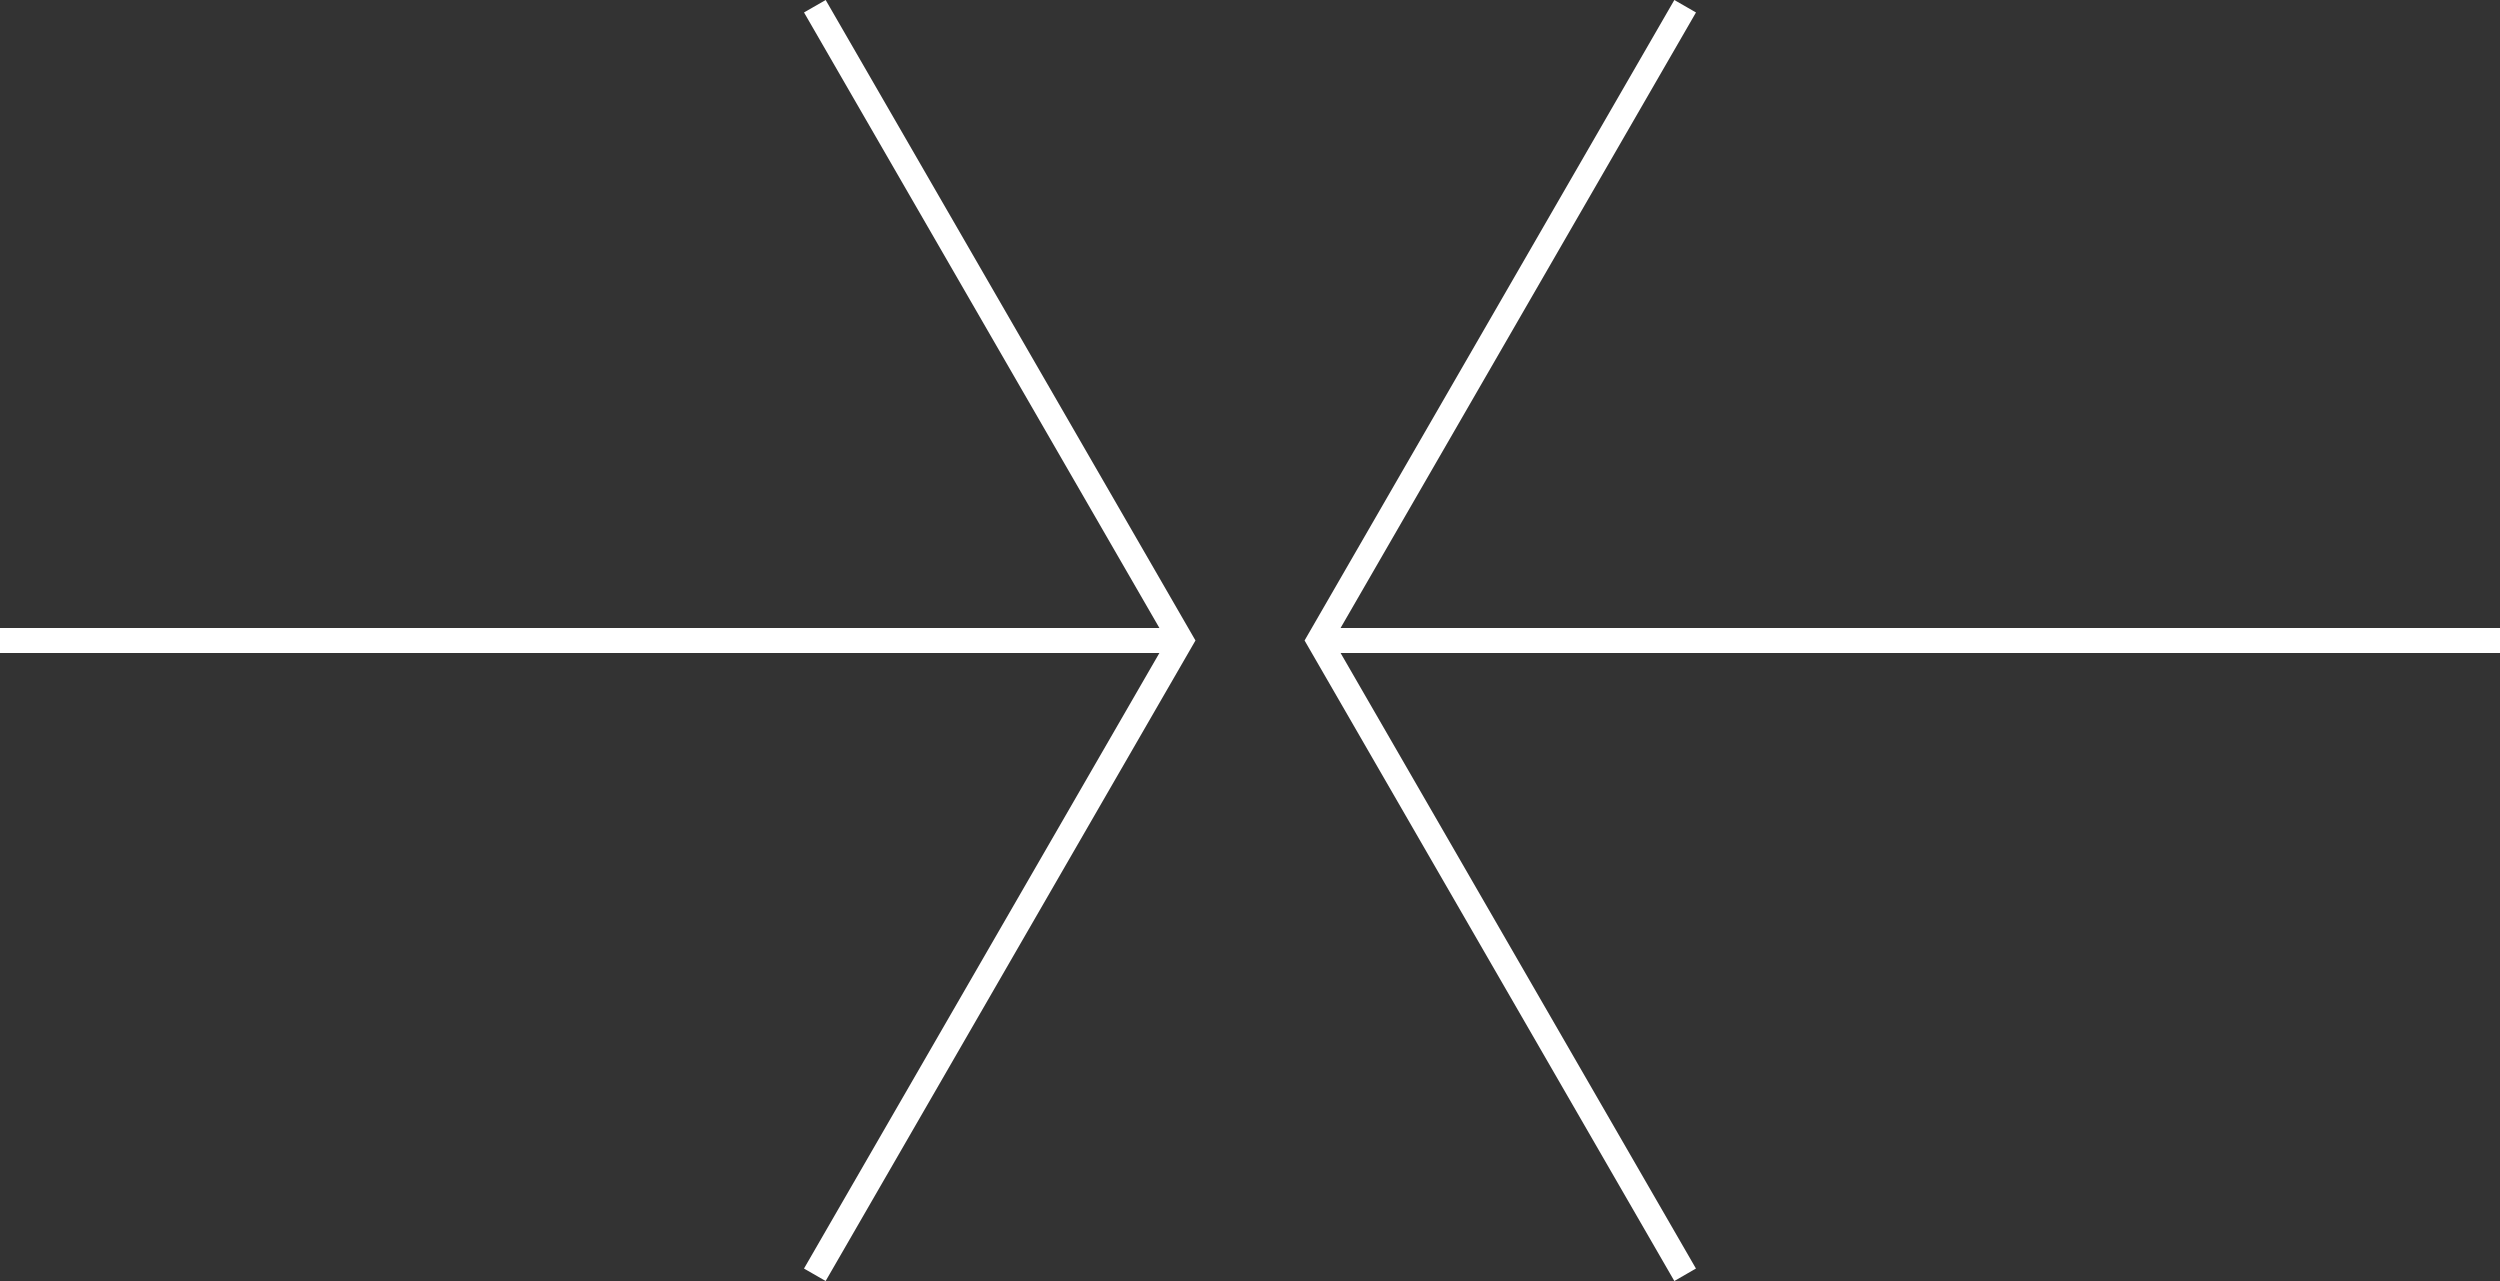 <svg xmlns="http://www.w3.org/2000/svg" width="215.555" height="110.451" viewBox="0 0 215.555 110.451">
  <rect x="0" y="0" width="215.555" height="110.451" fill="#333333" stroke="none"/>
  <g id="hive__insight_black" transform="translate(0.5 0.683)">
    <g id="Group_1024" data-name="Group 1024" transform="translate(113.223 53.966)">
      <rect id="Rectangle_354" data-name="Rectangle 354" width="101.332" height="1.15" fill="#fff" stroke="#fff" stroke-width="1"/>
    </g>
    <g id="Group_1025" data-name="Group 1025" transform="translate(113.223 53.966)">
      <rect id="Rectangle_355" data-name="Rectangle 355" width="101.332" height="1.15" fill="#fff" stroke="#fff" stroke-width="1"/>
    </g>
    <g id="Group_1026" data-name="Group 1026" transform="translate(112.56)">
      <path id="Path_194" data-name="Path 194" d="M423.168,109.085,391.68,54.541,423.168,0l1,.575L393.008,54.541l31.157,53.969Z" transform="translate(-391.68)" fill="#fff" stroke="#fff" stroke-width="1"/>
    </g>
    <g id="Group_1027" data-name="Group 1027" transform="translate(0 53.966)">
      <rect id="Rectangle_356" data-name="Rectangle 356" width="101.332" height="1.15" fill="#fff" stroke="#fff" stroke-width="1"/>
    </g>
    <g id="Group_1028" data-name="Group 1028" transform="translate(0 53.966)">
      <rect id="Rectangle_357" data-name="Rectangle 357" width="101.332" height="1.15" fill="#fff" stroke="#fff" stroke-width="1"/>
    </g>
    <g id="Group_1029" data-name="Group 1029" transform="translate(69.508)">
      <path id="Path_195" data-name="Path 195" d="M242.867,109.085l-1-.575,31.16-53.969L241.87.575l1-.575,31.491,54.541Z" transform="translate(-241.87)" fill="#fff" stroke="#fff" stroke-width="1"/>
    </g>
  </g>
</svg>
